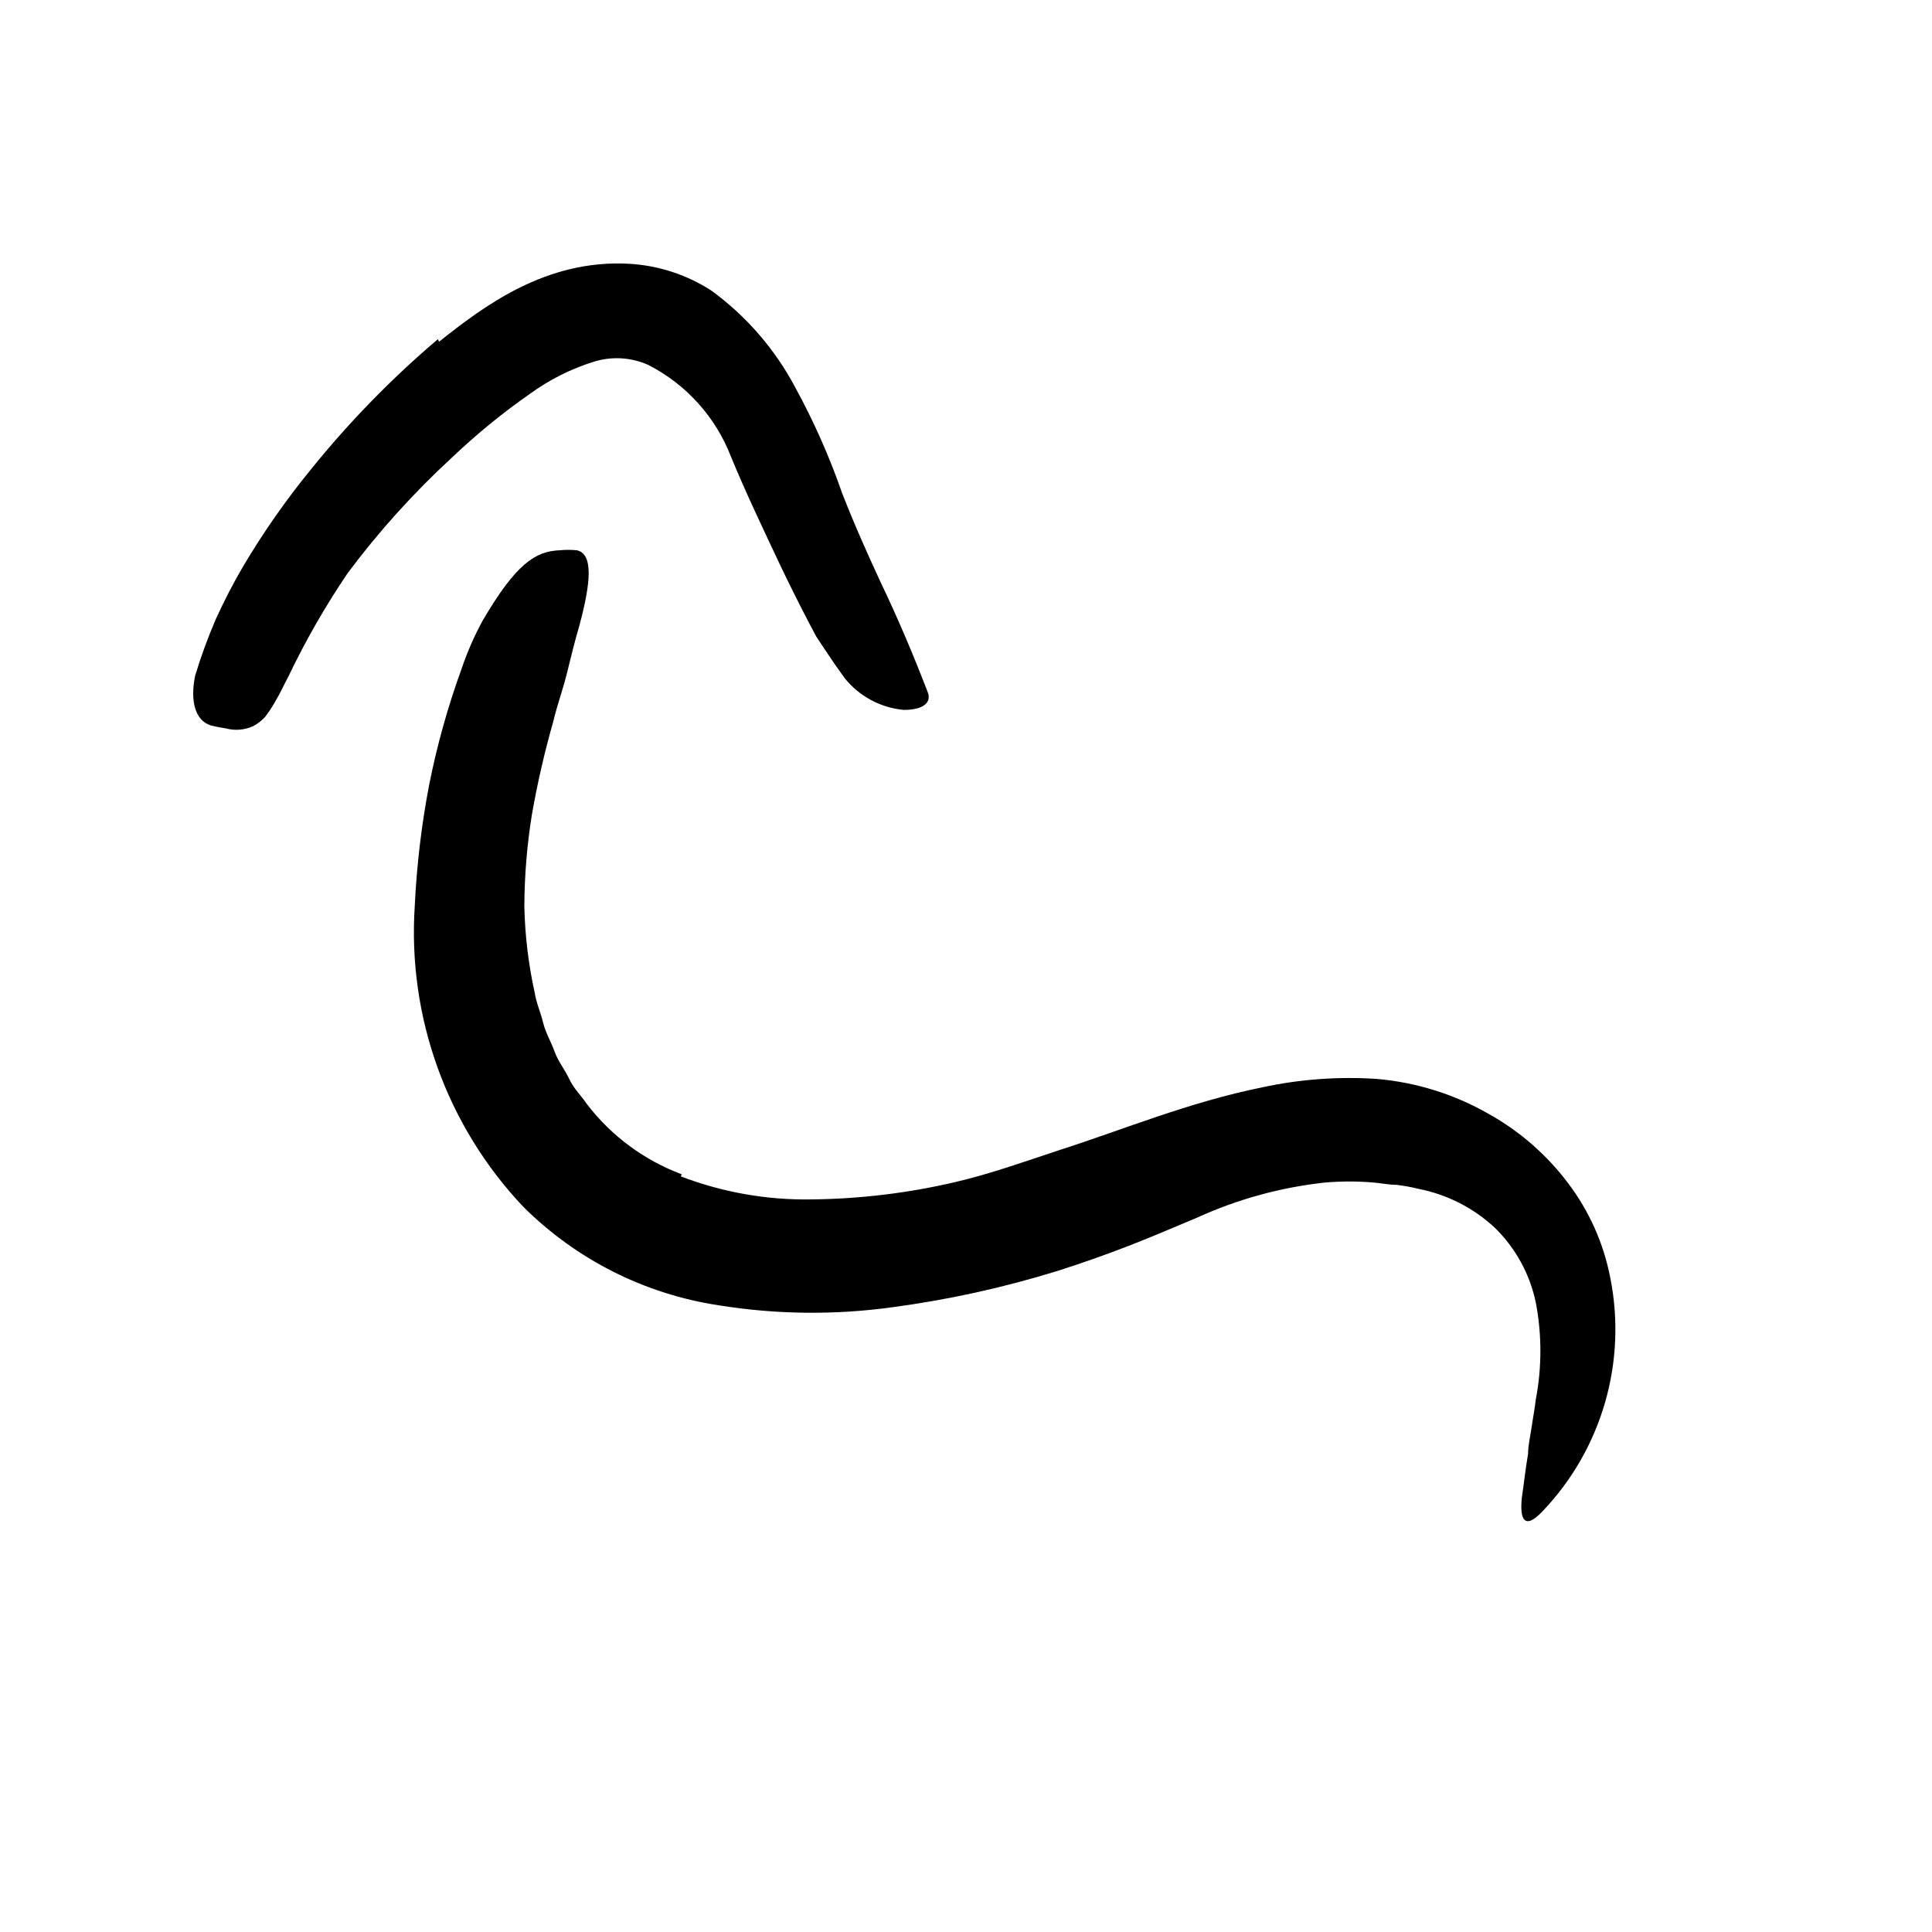 <svg width="24" height="24" viewBox="0 0 110 110" fill="none" xmlns="http://www.w3.org/2000/svg" xmlns:xlink="http://www.w3.org/1999/xlink">
	<path d="M38.764 66.979C41.134 67.886 43.657 68.331 46.194 68.289C48.973 68.262 51.74 67.926 54.444 67.289C56.444 66.819 58.444 66.099 60.444 65.439C63.884 64.339 67.704 62.749 71.864 61.909C74.004 61.446 76.199 61.284 78.384 61.429C80.635 61.621 82.816 62.304 84.774 63.429C86.536 64.414 88.072 65.756 89.284 67.369C90.476 68.944 91.293 70.77 91.674 72.709C92.652 77.527 91.206 82.519 87.804 86.069C86.804 87.119 86.504 86.529 86.654 85.219C86.754 84.579 86.844 83.699 87.004 82.759C87.004 82.269 87.134 81.759 87.204 81.259C87.274 80.759 87.374 80.259 87.444 79.669C87.79 77.852 87.79 75.986 87.444 74.169C87.107 72.544 86.292 71.058 85.104 69.899C83.893 68.772 82.389 68.006 80.764 67.689C80.353 67.586 79.935 67.51 79.514 67.459C79.084 67.459 78.664 67.369 78.214 67.329C77.29 67.249 76.359 67.249 75.434 67.329C72.916 67.603 70.459 68.278 68.154 69.329C66.924 69.839 65.644 70.399 64.274 70.929C62.904 71.459 61.574 71.929 60.184 72.369C57.121 73.316 53.983 74.006 50.804 74.429C47.523 74.882 44.194 74.845 40.924 74.319C36.706 73.682 32.803 71.712 29.784 68.699C25.438 64.102 23.202 57.902 23.614 51.589C23.724 49.273 23.998 46.967 24.434 44.689C24.881 42.438 25.5 40.225 26.284 38.069C26.604 37.123 27.005 36.206 27.484 35.329C29.374 32.099 30.484 31.379 31.884 31.329C32.2 31.299 32.518 31.299 32.834 31.329C33.784 31.519 33.654 33.149 32.984 35.629C32.714 36.539 32.494 37.469 32.264 38.389C32.034 39.309 31.714 40.169 31.504 41.069C31.005 42.816 30.598 44.589 30.284 46.379C30.005 48.108 29.861 49.857 29.854 51.609C29.889 53.261 30.087 54.906 30.444 56.519C30.534 57.109 30.784 57.649 30.924 58.229C31.064 58.809 31.374 59.309 31.574 59.869C31.774 60.429 32.144 60.869 32.414 61.439C32.684 62.009 33.084 62.369 33.414 62.859C34.803 64.673 36.674 66.06 38.815 66.859L38.764 66.979Z" fill-rule="evenodd" fill="currentColor"/>
	<path d="M24.994 19.459C27.514 17.459 31.064 14.748 35.834 15.019C37.493 15.116 39.098 15.64 40.494 16.539C42.491 17.993 44.129 19.885 45.284 22.069C46.335 23.992 47.225 25.998 47.944 28.069C48.624 29.819 49.384 31.519 50.144 33.159C51.144 35.248 52.034 37.359 52.824 39.419C53.065 40.059 52.474 40.419 51.454 40.419C50.13 40.296 48.913 39.639 48.084 38.599C47.704 38.079 47.344 37.559 47.004 37.039L46.484 36.259L46.054 35.449C45.494 34.379 44.964 33.309 44.454 32.248C43.454 30.119 42.454 28.039 41.614 25.989C40.739 23.735 39.066 21.881 36.914 20.779C35.931 20.339 34.821 20.275 33.794 20.599C32.493 21.007 31.267 21.625 30.164 22.429C28.595 23.525 27.11 24.738 25.724 26.059C23.553 28.058 21.571 30.254 19.804 32.619C18.532 34.495 17.402 36.464 16.424 38.509C16.184 38.949 15.994 39.399 15.734 39.829C15.545 40.179 15.328 40.514 15.085 40.829C14.888 41.039 14.658 41.215 14.404 41.349C13.914 41.568 13.362 41.61 12.844 41.469C12.558 41.429 12.274 41.373 11.994 41.299C11.134 41.029 10.804 39.949 11.114 38.459C11.444 37.371 11.835 36.303 12.284 35.259C12.75 34.233 13.267 33.232 13.835 32.259C14.99 30.311 16.29 28.452 17.724 26.699C19.892 24.016 22.305 21.541 24.934 19.309L24.994 19.459Z" fill-rule="evenodd" fill="currentColor"/>
	<defs/>
</svg>
